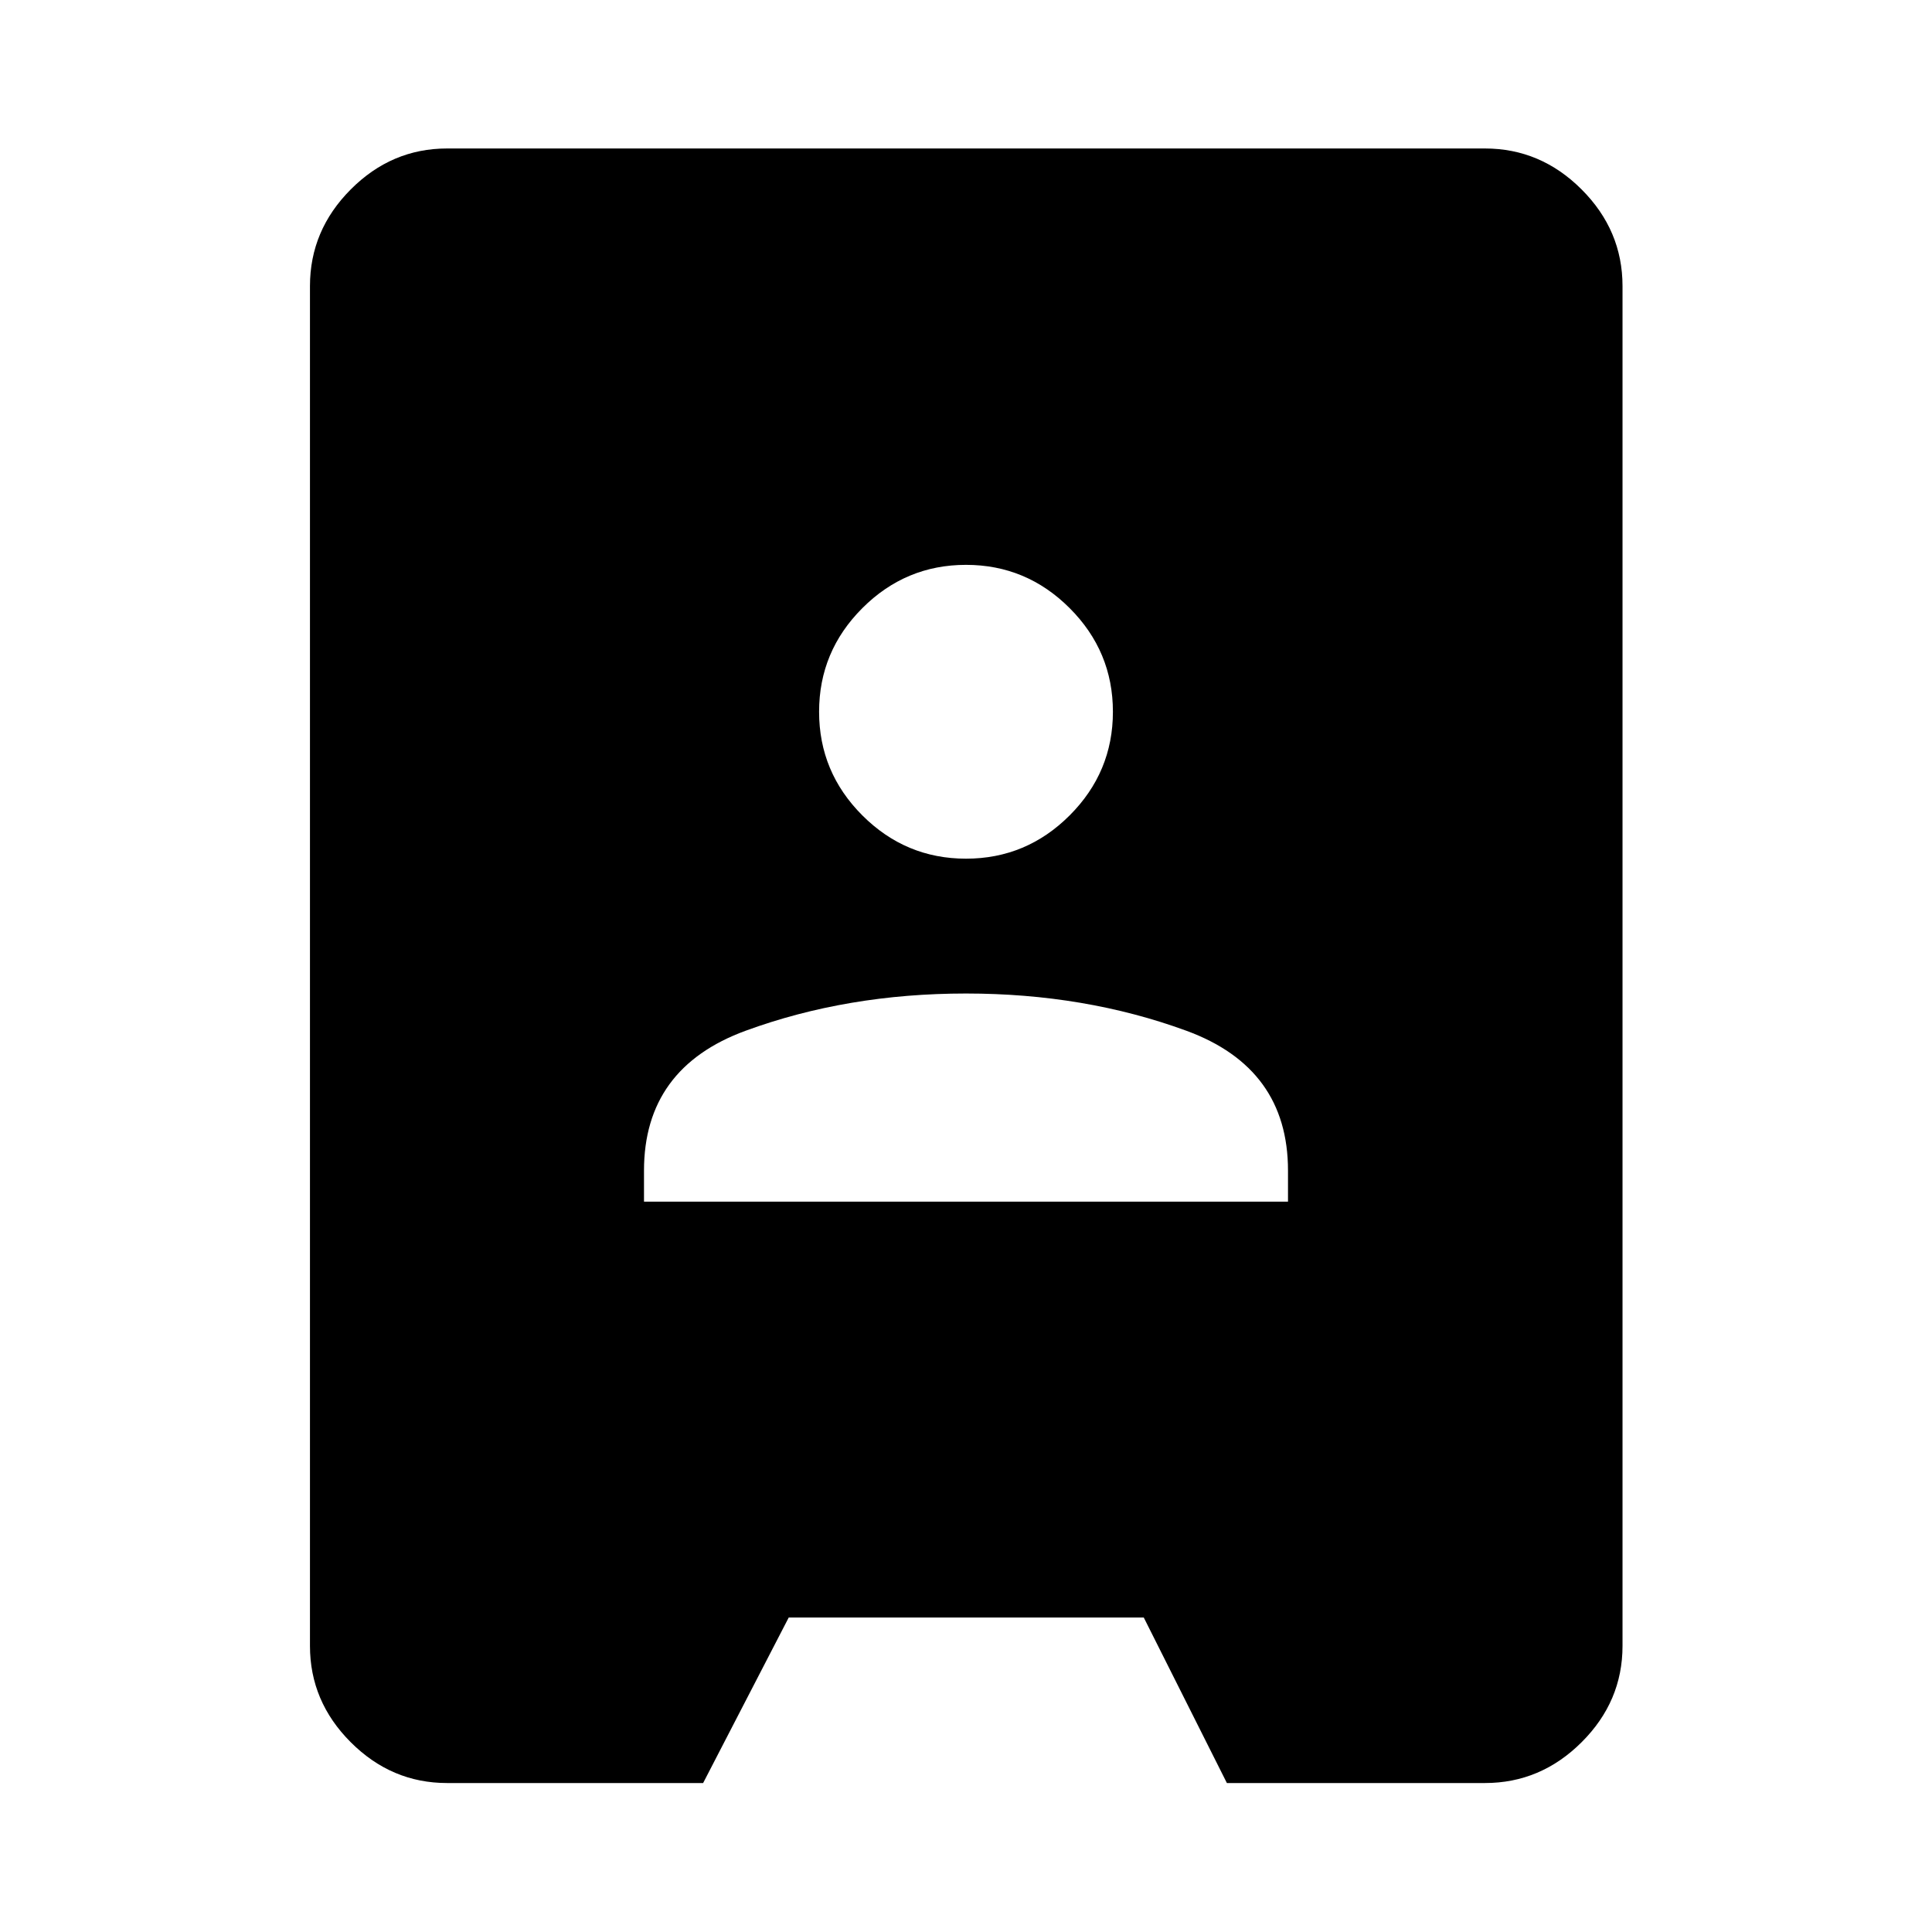 <svg xmlns="http://www.w3.org/2000/svg" width="48" height="48" viewBox="0 -960 960 960"><path d="M222.15-74.02q-27.6 0-47.86-20.27-20.27-20.26-20.27-47.86v-675.7q0-27.7 20.27-48.03 20.26-20.34 47.86-20.34h515.7q27.7 0 48.03 20.34 20.34 20.33 20.34 48.03v675.7q0 27.6-20.34 47.86-20.33 20.27-48.03 20.27H609.63l-41.3-82.24H391.91l-42.53 82.24H222.15ZM320-362.91h320v-15.42q0-51-50.5-69.5T480-466.33q-59 0-109.5 18.5t-50.5 69.5v15.42Zm160-170.42q30 0 51.5-21.5t21.5-51.5q0-30-21.5-51.5t-51.5-21.5q-30 0-51.5 21.5t-21.5 51.5q0 30 21.5 51.5t51.5 21.5Z"/></svg>